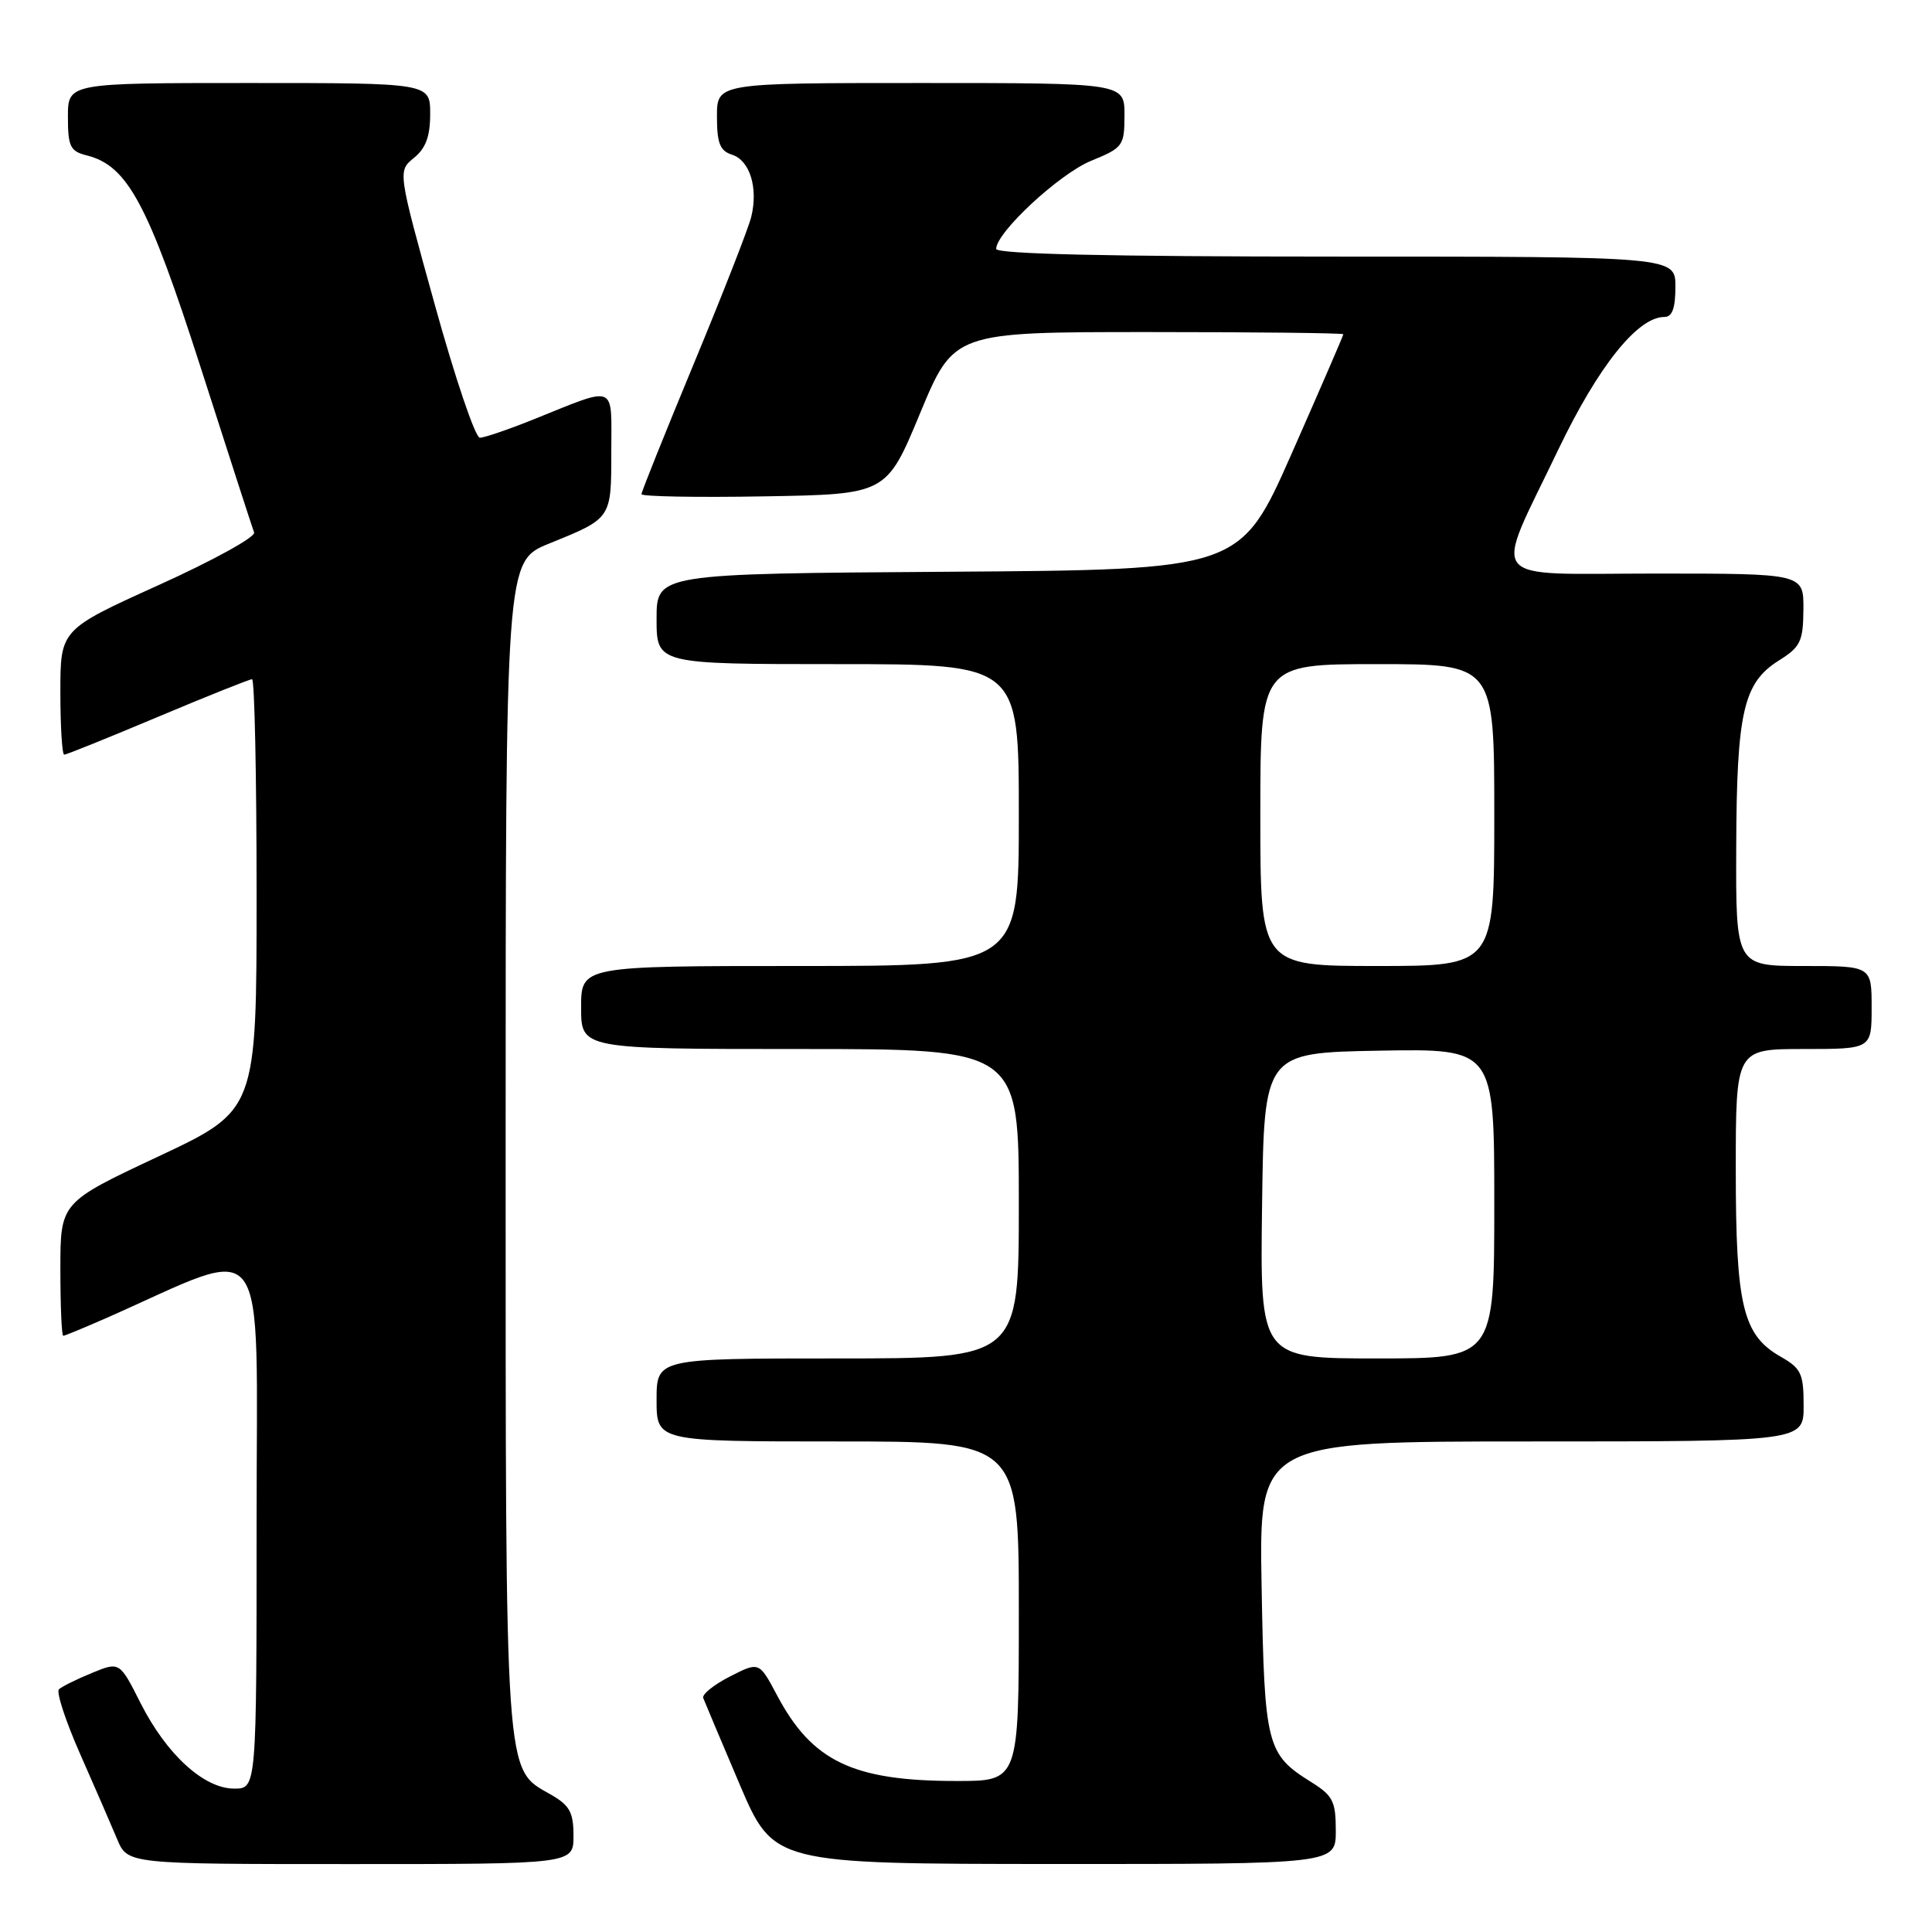 <?xml version="1.0" encoding="UTF-8" standalone="no"?>
<!DOCTYPE svg PUBLIC "-//W3C//DTD SVG 1.1//EN" "http://www.w3.org/Graphics/SVG/1.1/DTD/svg11.dtd" >
<svg xmlns="http://www.w3.org/2000/svg" xmlns:xlink="http://www.w3.org/1999/xlink" version="1.1" viewBox="0 0 256 256">
 <g >
 <path fill="currentColor"
d=" M 75.99 243.25 C 75.99 240.12 75.48 239.21 72.95 237.77 C 66.84 234.29 67.00 236.59 67.00 151.72 C 67.00 74.37 67.00 74.37 72.75 72.03 C 81.08 68.65 81.00 68.77 81.00 59.81 C 81.00 50.73 81.88 51.08 70.58 55.62 C 67.32 56.93 64.17 58.00 63.58 58.00 C 62.98 58.00 60.29 50.05 57.60 40.33 C 52.70 22.67 52.70 22.67 54.85 20.92 C 56.42 19.65 57.00 18.07 57.00 15.09 C 57.00 11.00 57.00 11.00 33.00 11.00 C 9.00 11.00 9.00 11.00 9.00 15.48 C 9.00 19.42 9.30 20.04 11.49 20.59 C 16.91 21.95 19.61 26.98 26.61 48.75 C 30.27 60.16 33.45 69.98 33.67 70.56 C 33.89 71.15 28.20 74.28 21.04 77.52 C 8.00 83.42 8.00 83.42 8.00 91.71 C 8.00 96.27 8.23 100.00 8.51 100.00 C 8.79 100.00 14.37 97.75 20.90 95.00 C 27.44 92.25 33.06 90.00 33.40 90.00 C 33.73 90.00 34.00 102.85 34.00 118.56 C 34.00 147.12 34.00 147.12 21.00 153.23 C 8.00 159.33 8.00 159.33 8.00 168.17 C 8.00 173.03 8.17 177.00 8.38 177.00 C 8.58 177.00 11.17 175.93 14.13 174.63 C 36.04 164.95 34.00 162.18 34.00 201.54 C 34.00 237.00 34.00 237.00 31.03 237.00 C 27.02 237.00 22.07 232.48 18.62 225.66 C 15.85 220.17 15.85 220.17 12.17 221.68 C 10.15 222.51 8.19 223.48 7.81 223.84 C 7.43 224.20 8.70 228.07 10.63 232.44 C 12.56 236.81 14.76 241.87 15.52 243.69 C 16.90 247.00 16.90 247.00 46.45 247.00 C 76.00 247.00 76.00 247.00 75.99 243.25 Z  M 177.00 242.58 C 177.00 238.68 176.62 237.93 173.75 236.14 C 167.83 232.45 167.55 231.34 167.17 210.25 C 166.82 191.00 166.82 191.00 202.91 191.00 C 239.00 191.00 239.00 191.00 238.99 186.25 C 238.99 182.01 238.66 181.31 235.95 179.77 C 230.93 176.91 230.00 173.05 230.00 155.03 C 230.00 139.00 230.00 139.00 239.00 139.00 C 248.00 139.00 248.00 139.00 248.00 133.50 C 248.00 128.00 248.00 128.00 239.00 128.00 C 230.00 128.00 230.00 128.00 230.06 112.25 C 230.12 94.33 231.00 90.48 235.71 87.52 C 238.58 85.72 238.93 84.99 238.96 80.75 C 239.00 76.00 239.00 76.00 219.39 76.00 C 196.44 76.00 197.80 77.72 206.47 59.60 C 211.77 48.54 216.99 42.00 220.53 42.00 C 221.58 42.00 222.00 40.85 222.00 38.00 C 222.00 34.00 222.00 34.00 177.00 34.00 C 147.01 34.00 132.00 33.66 132.00 32.98 C 132.00 30.80 140.34 23.06 144.55 21.32 C 148.82 19.57 148.99 19.34 149.00 15.25 C 149.00 11.00 149.00 11.00 122.00 11.00 C 95.00 11.00 95.00 11.00 95.00 15.43 C 95.00 18.99 95.40 19.99 97.00 20.50 C 99.36 21.25 100.49 24.91 99.54 28.75 C 99.17 30.26 95.74 39.02 91.93 48.20 C 88.12 57.39 85.00 65.16 85.00 65.48 C 85.00 65.79 92.30 65.93 101.23 65.77 C 117.46 65.50 117.46 65.50 121.92 54.75 C 126.39 44.00 126.39 44.00 152.19 44.00 C 166.39 44.00 178.00 44.13 178.00 44.29 C 178.00 44.45 174.93 51.54 171.18 60.04 C 164.35 75.50 164.35 75.50 125.68 75.76 C 87.00 76.02 87.00 76.02 87.00 82.01 C 87.00 88.00 87.00 88.00 111.00 88.00 C 135.00 88.00 135.00 88.00 135.00 108.00 C 135.00 128.00 135.00 128.00 106.00 128.00 C 77.00 128.00 77.00 128.00 77.00 133.50 C 77.00 139.00 77.00 139.00 106.00 139.00 C 135.00 139.00 135.00 139.00 135.00 159.50 C 135.00 180.00 135.00 180.00 111.00 180.00 C 87.00 180.00 87.00 180.00 87.00 185.50 C 87.00 191.00 87.00 191.00 111.00 191.00 C 135.00 191.00 135.00 191.00 135.00 213.50 C 135.00 236.00 135.00 236.00 126.75 235.99 C 113.02 235.99 107.61 233.40 102.96 224.63 C 100.59 220.17 100.59 220.17 96.73 222.14 C 94.61 223.22 93.01 224.50 93.18 224.99 C 93.36 225.47 95.53 230.61 98.00 236.42 C 102.50 246.97 102.50 246.97 139.75 246.99 C 177.00 247.00 177.00 247.00 177.00 242.58 Z  M 167.23 159.75 C 167.50 139.50 167.50 139.50 182.75 139.22 C 198.00 138.95 198.00 138.95 198.00 159.47 C 198.00 180.00 198.00 180.00 182.48 180.00 C 166.96 180.00 166.96 180.00 167.23 159.75 Z  M 167.00 108.00 C 167.00 88.00 167.00 88.00 182.50 88.00 C 198.00 88.00 198.00 88.00 198.00 108.00 C 198.00 128.00 198.00 128.00 182.50 128.00 C 167.00 128.00 167.00 128.00 167.00 108.00 Z "/>
</g>
</svg>